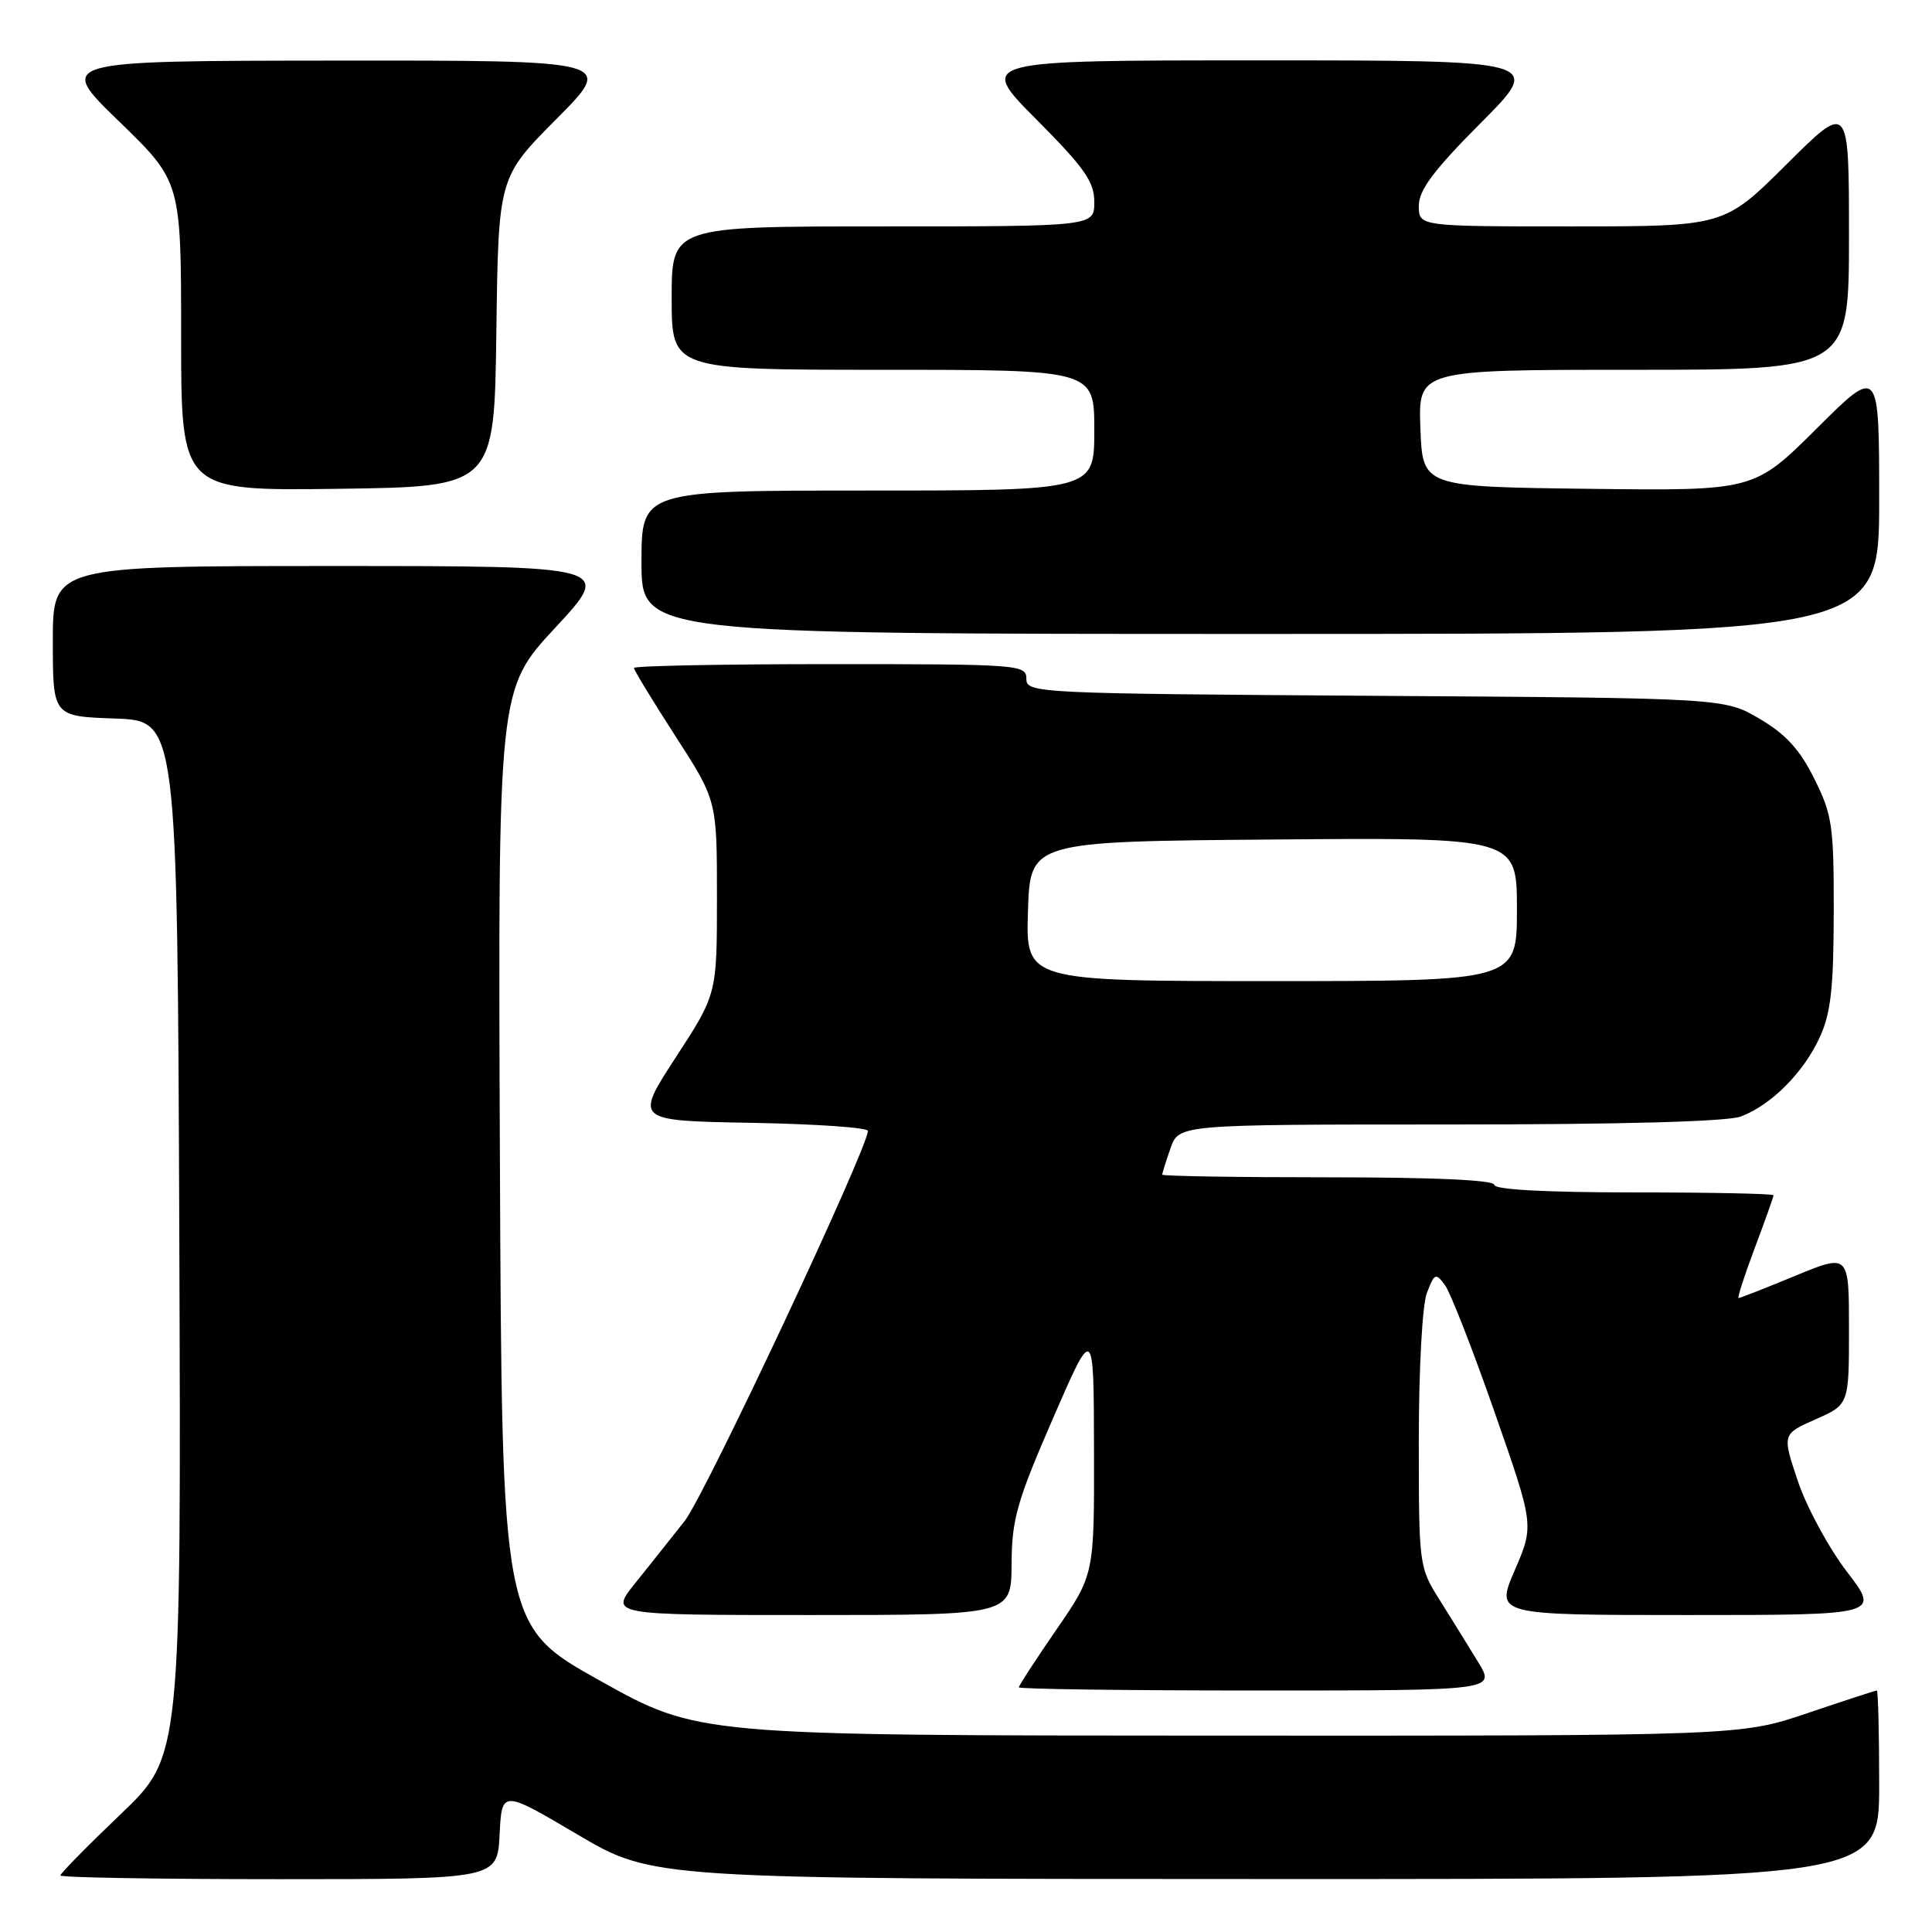 <?xml version="1.0" encoding="UTF-8" standalone="no"?>
<!DOCTYPE svg PUBLIC "-//W3C//DTD SVG 1.1//EN" "http://www.w3.org/Graphics/SVG/1.1/DTD/svg11.dtd" >
<svg xmlns="http://www.w3.org/2000/svg" xmlns:xlink="http://www.w3.org/1999/xlink" version="1.1" viewBox="0 0 256 256">
 <g >
 <path fill="currentColor"
d=" M 66.20 243.08 C 66.50 237.17 66.50 237.17 76.50 243.07 C 86.50 248.97 86.50 248.97 167.75 248.98 C 249.00 249.00 249.00 249.00 249.00 236.50 C 249.00 229.62 248.86 224.00 248.69 224.00 C 248.52 224.00 244.38 225.35 239.50 227.00 C 230.62 230.00 230.62 230.00 161.56 229.98 C 92.50 229.96 92.50 229.96 79.50 222.70 C 66.50 215.44 66.50 215.44 66.24 153.40 C 65.98 91.35 65.98 91.35 73.58 83.17 C 81.17 75.00 81.17 75.00 44.09 75.00 C 7.00 75.00 7.00 75.00 7.00 84.96 C 7.00 94.92 7.00 94.92 15.25 95.21 C 23.50 95.50 23.50 95.50 23.76 164.11 C 24.01 232.72 24.01 232.72 16.01 240.37 C 11.60 244.58 8.00 248.24 8.00 248.51 C 8.00 248.78 21.03 249.00 36.95 249.00 C 65.90 249.00 65.90 249.00 66.20 243.08 Z  M 195.87 220.25 C 194.61 218.19 192.33 214.50 190.79 212.05 C 188.02 207.65 188.00 207.46 188.00 190.87 C 188.00 181.35 188.46 172.92 189.07 171.32 C 190.07 168.70 190.24 168.63 191.47 170.29 C 192.19 171.28 195.15 178.84 198.03 187.09 C 203.28 202.10 203.28 202.10 200.72 208.05 C 198.15 214.00 198.15 214.00 223.63 214.00 C 249.12 214.00 249.12 214.00 244.72 208.25 C 242.30 205.09 239.38 199.69 238.23 196.27 C 236.14 190.03 236.14 190.03 240.57 188.07 C 245.00 186.11 245.00 186.11 245.00 176.11 C 245.00 166.11 245.00 166.11 237.86 169.06 C 233.94 170.68 230.57 172.00 230.37 172.00 C 230.18 172.00 231.14 169.02 232.51 165.38 C 233.88 161.74 235.00 158.59 235.00 158.38 C 235.00 158.17 226.68 158.00 216.50 158.00 C 204.83 158.00 198.00 157.63 198.00 157.00 C 198.00 156.36 190.00 156.00 176.00 156.00 C 163.90 156.00 154.00 155.84 154.00 155.65 C 154.00 155.46 154.49 153.88 155.10 152.15 C 156.20 149.00 156.20 149.00 192.03 149.00 C 214.92 149.00 228.89 148.62 230.68 147.94 C 234.69 146.42 238.95 142.16 241.10 137.50 C 242.59 134.29 242.96 131.03 242.98 120.95 C 243.00 109.41 242.79 107.97 240.40 103.18 C 238.48 99.31 236.61 97.27 233.15 95.24 C 228.50 92.50 228.50 92.50 182.25 92.20 C 137.21 91.90 136.00 91.84 136.00 89.95 C 136.00 88.07 135.09 88.00 110.00 88.00 C 95.70 88.00 84.00 88.23 84.00 88.51 C 84.00 88.79 86.47 92.85 89.50 97.54 C 95.00 106.07 95.00 106.07 95.00 118.90 C 95.00 131.73 95.00 131.73 89.54 140.11 C 84.09 148.50 84.09 148.50 99.54 148.78 C 108.04 148.93 115.00 149.41 115.00 149.85 C 115.00 152.14 93.43 198.08 90.75 201.50 C 89.02 203.70 86.07 207.41 84.19 209.75 C 80.76 214.00 80.76 214.00 107.38 214.00 C 134.00 214.00 134.00 214.00 134.04 207.25 C 134.07 201.32 134.73 198.98 139.50 188.00 C 144.93 175.50 144.93 175.50 144.96 192.07 C 145.00 208.64 145.00 208.64 140.00 215.90 C 137.25 219.89 135.00 223.35 135.00 223.58 C 135.00 223.81 149.21 224.00 166.58 224.00 C 198.16 224.00 198.16 224.00 195.87 220.25 Z  M 249.00 66.27 C 249.00 48.54 249.00 48.54 240.71 56.79 C 232.42 65.04 232.42 65.04 210.46 64.77 C 188.50 64.50 188.50 64.50 188.21 56.75 C 187.92 49.00 187.92 49.00 216.46 49.00 C 245.00 49.00 245.00 49.00 245.00 31.27 C 245.00 13.54 245.00 13.54 236.73 21.77 C 228.46 30.00 228.46 30.00 208.23 30.00 C 188.00 30.00 188.00 30.00 188.00 27.27 C 188.00 25.19 189.95 22.58 196.23 16.27 C 204.46 8.00 204.46 8.00 167.00 8.00 C 129.55 8.00 129.55 8.00 137.27 15.77 C 143.71 22.24 145.00 24.08 145.00 26.77 C 145.00 30.00 145.00 30.00 117.00 30.00 C 89.00 30.00 89.00 30.00 89.00 39.50 C 89.00 49.00 89.00 49.00 117.00 49.00 C 145.00 49.00 145.00 49.00 145.00 57.00 C 145.00 65.00 145.00 65.00 115.00 65.00 C 85.00 65.00 85.00 65.00 85.00 74.50 C 85.00 84.00 85.00 84.00 167.00 84.00 C 249.00 84.00 249.00 84.00 249.00 66.27 Z  M 65.77 44.00 C 66.04 23.50 66.04 23.50 73.75 15.75 C 81.45 8.00 81.45 8.00 44.48 8.03 C 7.50 8.06 7.50 8.06 15.75 16.06 C 24.00 24.06 24.00 24.06 24.00 44.55 C 24.00 65.04 24.00 65.04 44.75 64.77 C 65.50 64.50 65.50 64.50 65.77 44.00 Z  M 136.21 120.75 C 136.50 111.50 136.50 111.50 168.75 111.24 C 201.00 110.97 201.00 110.97 201.00 120.49 C 201.00 130.00 201.00 130.00 168.46 130.00 C 135.92 130.00 135.92 130.00 136.21 120.75 Z "/>
</g>
</svg>